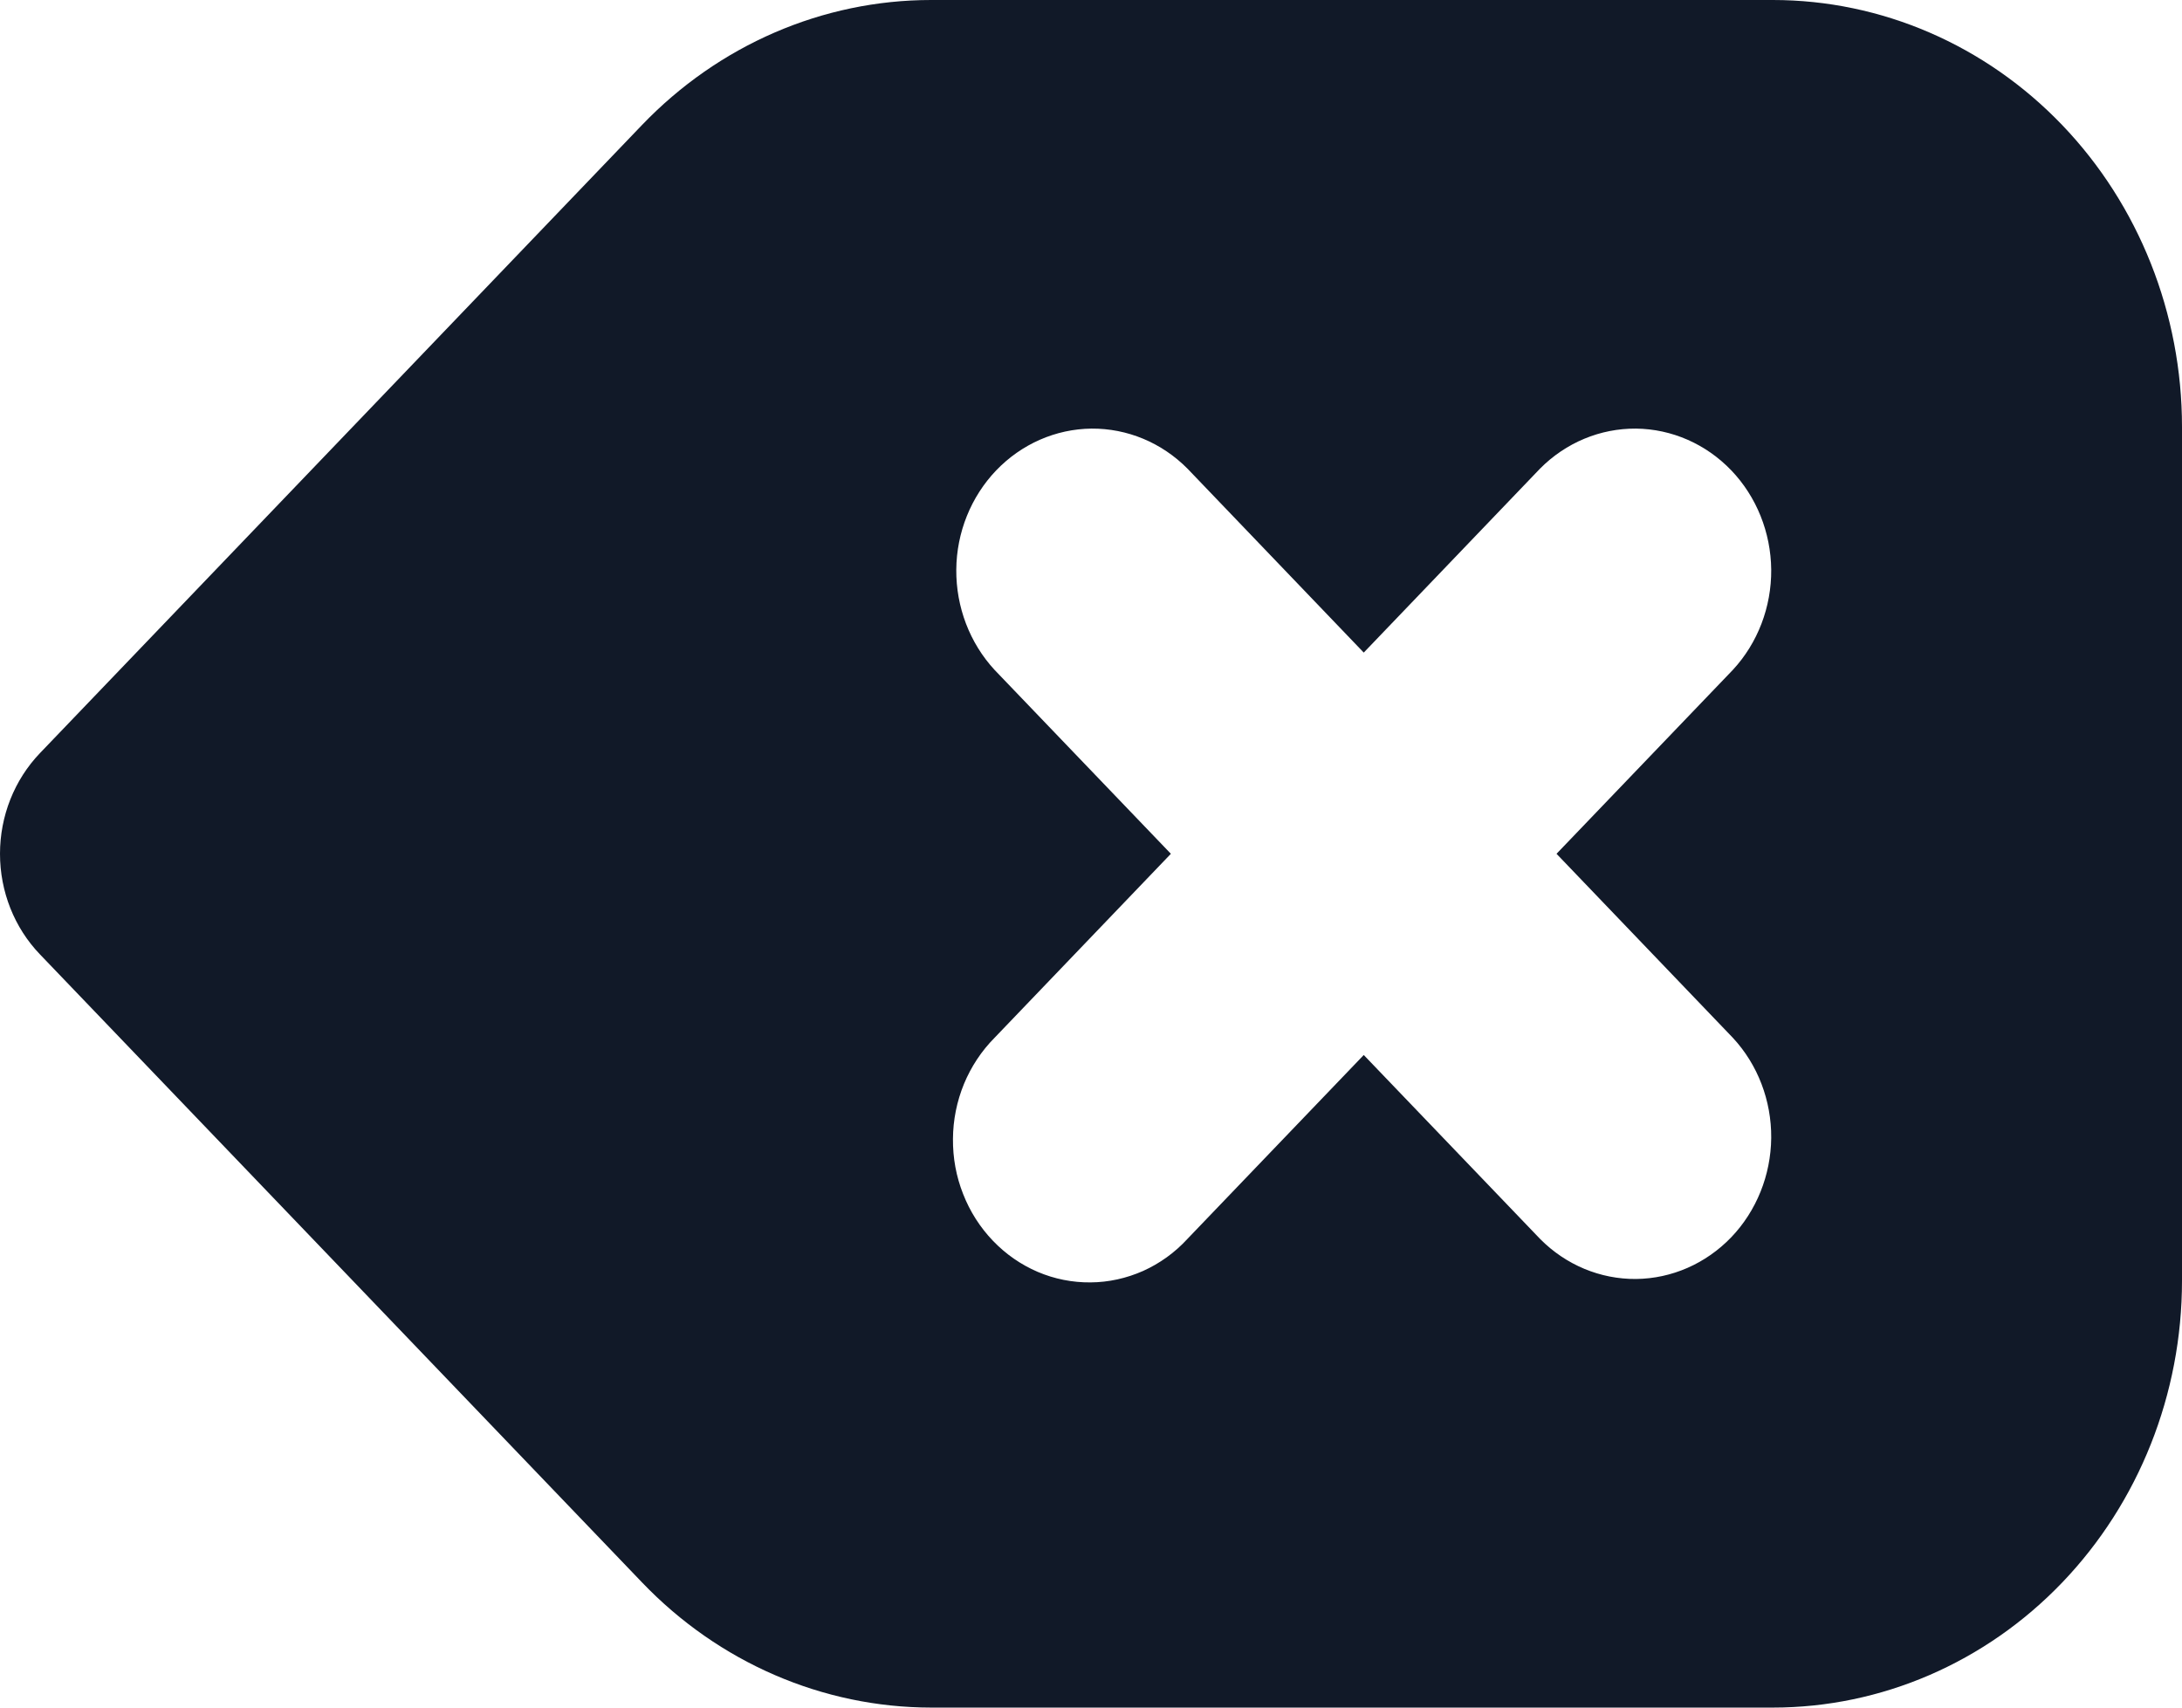<svg width="23" height="18" viewBox="0 0 23 18" fill="none" xmlns="http://www.w3.org/2000/svg">
<path fill-rule="evenodd" clip-rule="evenodd" d="M6.766 1.319C7.575 0.475 8.671 0 9.815 0H18.687C19.831 0 20.928 0.474 21.737 1.318C22.546 2.162 23 3.307 23 4.5V13.5C23 14.694 22.546 15.838 21.737 16.682C20.928 17.526 19.831 18 18.687 18H9.815C8.672 17.999 7.576 17.525 6.768 16.681L0.421 10.06C0.151 9.779 0 9.398 0 9C0 8.602 0.151 8.221 0.421 7.939L6.766 1.319ZM12.516 4.939C12.245 4.666 11.882 4.515 11.505 4.518C11.128 4.522 10.768 4.68 10.501 4.958C10.235 5.236 10.083 5.612 10.08 6.005C10.077 6.399 10.222 6.778 10.483 7.061L12.342 9L10.483 10.94C10.346 11.078 10.237 11.243 10.161 11.426C10.086 11.609 10.046 11.806 10.045 12.005C10.043 12.205 10.079 12.402 10.152 12.586C10.224 12.771 10.331 12.938 10.466 13.079C10.601 13.22 10.761 13.331 10.938 13.407C11.114 13.482 11.304 13.52 11.495 13.518C11.685 13.517 11.874 13.475 12.05 13.397C12.225 13.318 12.384 13.204 12.516 13.06L14.375 11.121L16.234 13.06C16.505 13.334 16.868 13.485 17.245 13.482C17.622 13.478 17.982 13.32 18.249 13.042C18.515 12.764 18.666 12.388 18.67 11.995C18.673 11.601 18.528 11.222 18.266 10.94L16.407 9L18.266 7.061C18.528 6.778 18.673 6.399 18.67 6.005C18.666 5.612 18.515 5.236 18.249 4.958C17.982 4.68 17.622 4.522 17.245 4.518C16.868 4.515 16.505 4.666 16.234 4.939L14.375 6.879L12.516 4.939Z" fill="#111928"/>
</svg>
